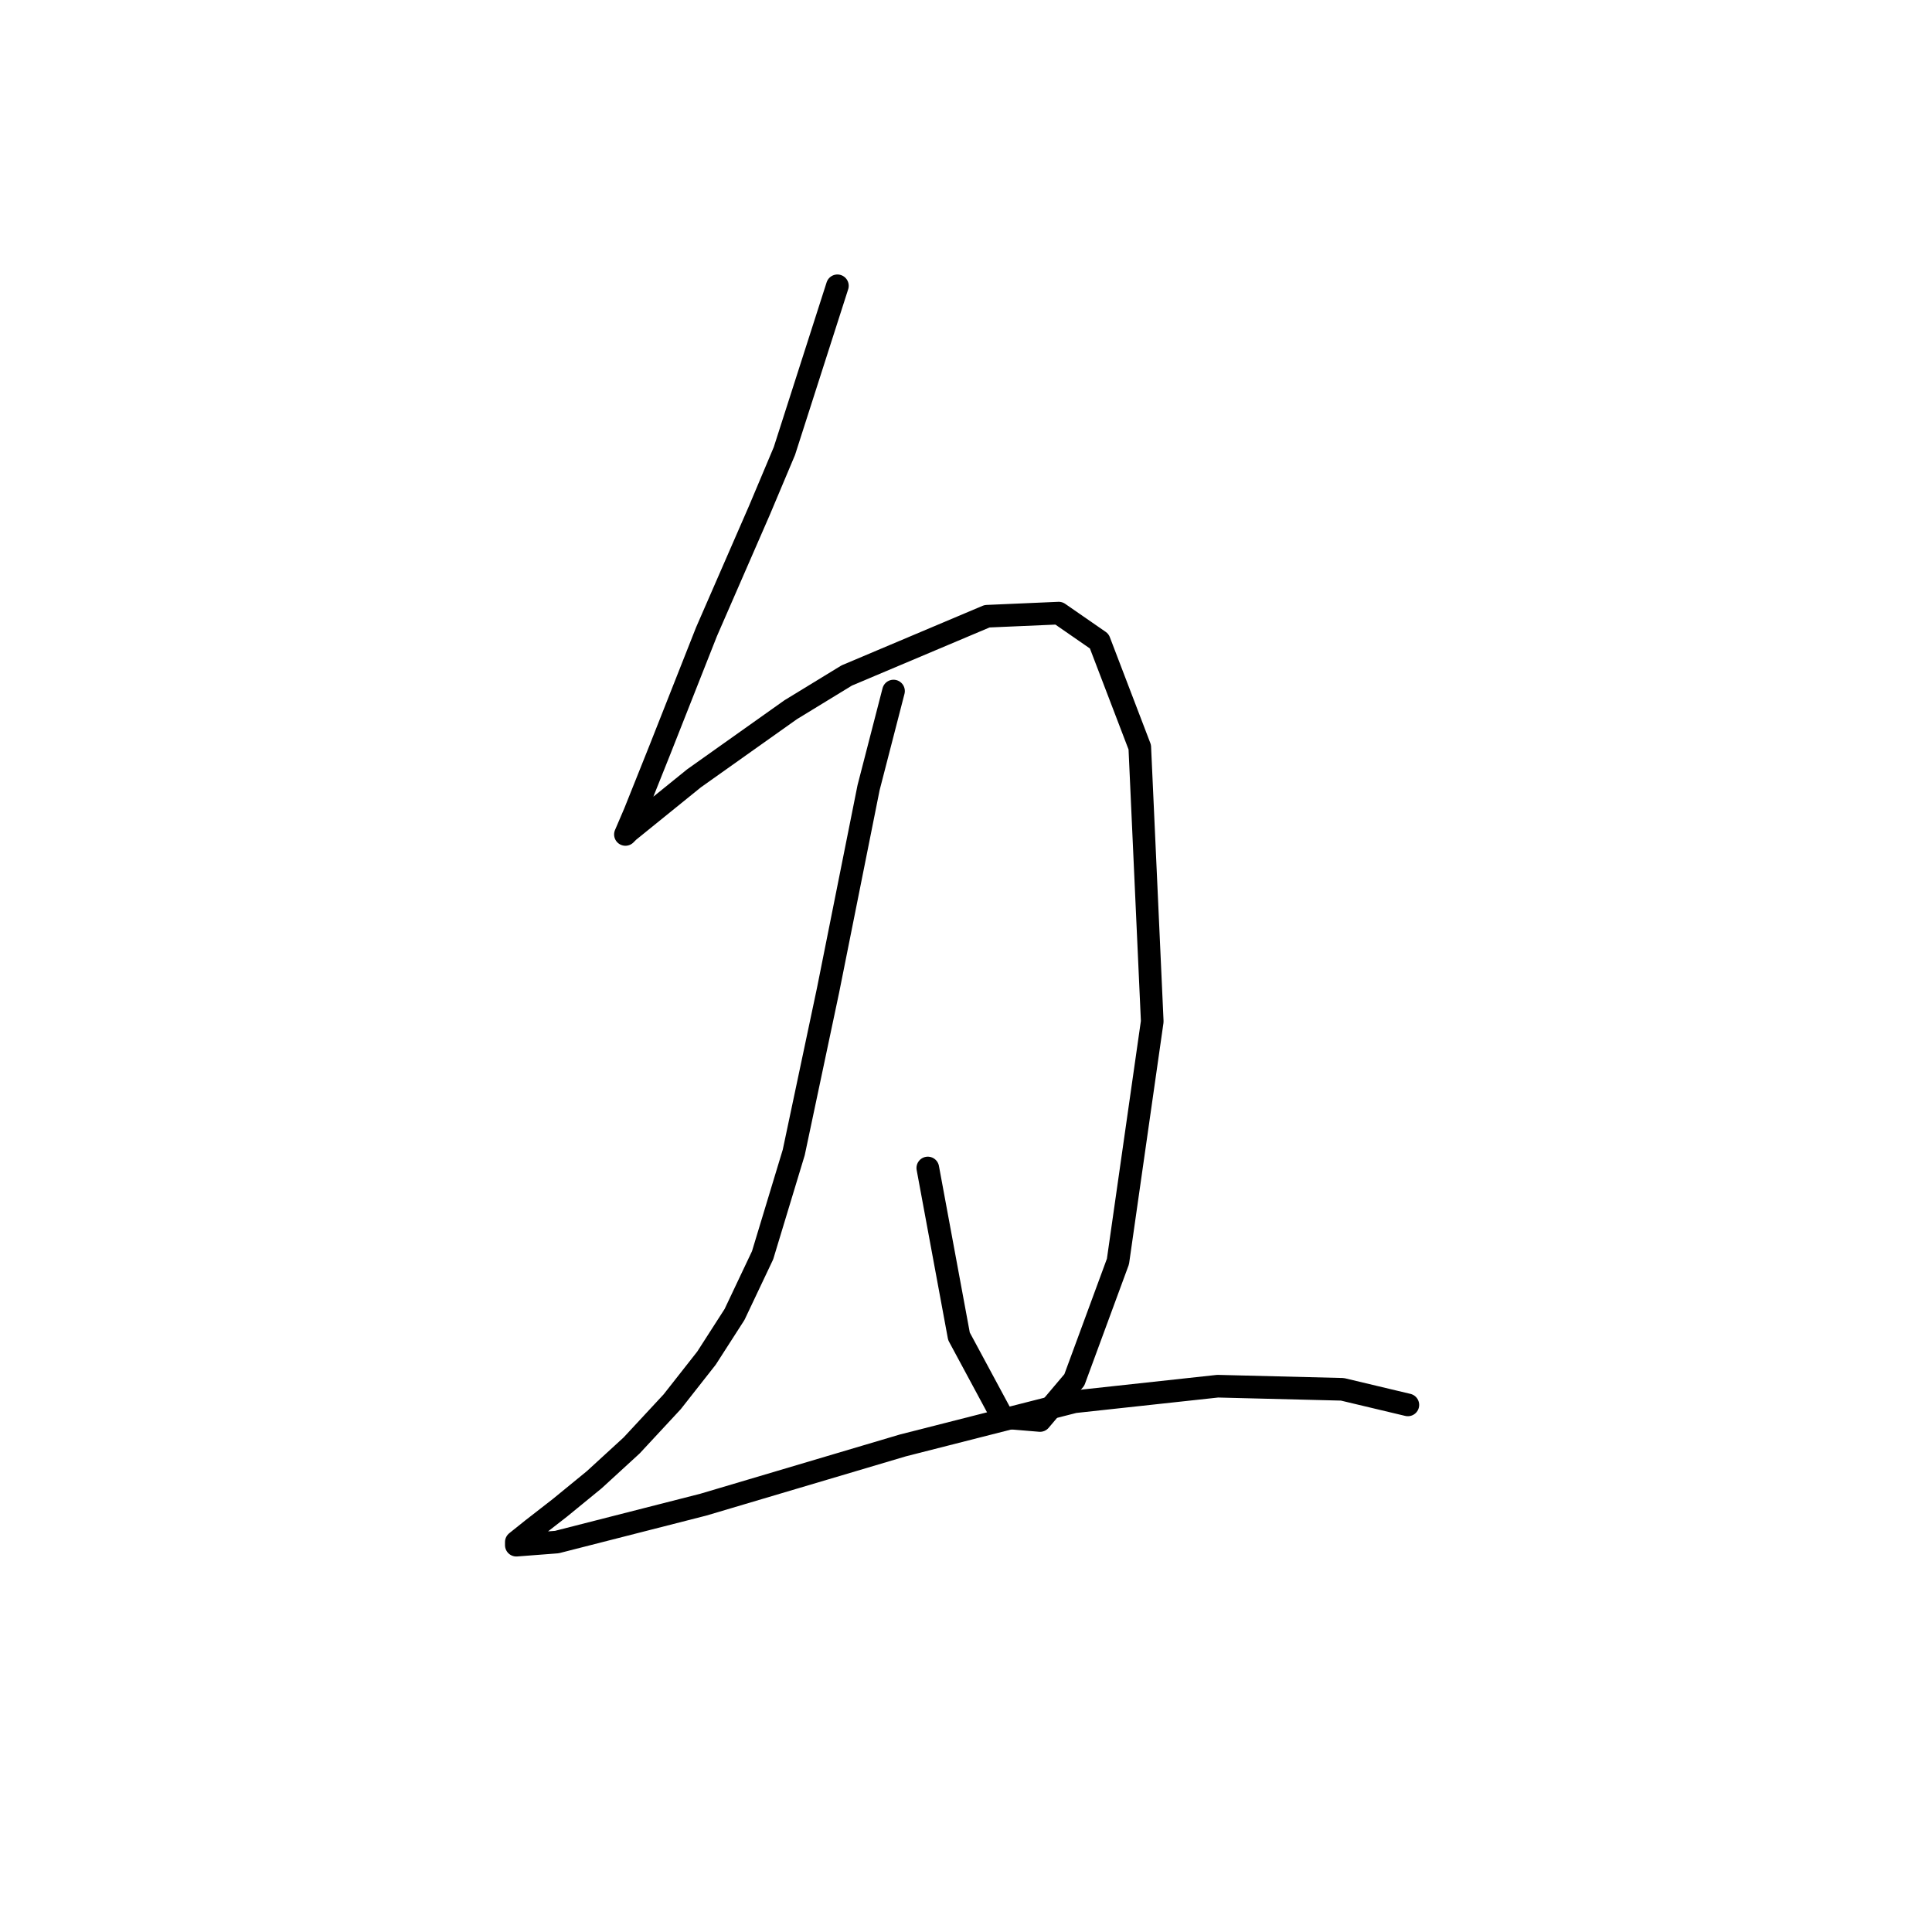 <?xml version="1.0" standalone="no"?>
    <svg width="256" height="256" xmlns="http://www.w3.org/2000/svg" version="1.1">
    <polyline stroke="black" stroke-width="3" stroke-linecap="round" fill="transparent" stroke-linejoin="round" points="110.96 37.871 103.938 59.763 100.633 67.611 93.612 83.72 87.416 99.416 84.111 107.677 82.872 110.568 83.285 110.155 91.959 103.133 104.764 94.046 112.199 89.503 130.786 81.655 140.286 81.242 145.656 84.959 151.026 99.003 152.678 135.351 148.134 167.156 142.352 182.852 137.808 188.222 132.851 187.809 127.069 177.069 122.938 154.765 122.938 154.765 " />
        <polyline stroke="black" stroke-width="3" stroke-linecap="round" fill="transparent" stroke-linejoin="round" points="118.395 91.568 115.09 104.372 109.721 131.221 105.177 152.699 101.047 166.33 97.329 174.178 93.612 179.961 89.068 185.743 83.698 191.526 78.742 196.07 74.198 199.787 70.481 202.678 68.416 204.331 68.416 204.744 73.785 204.331 93.199 199.374 119.634 191.526 142.352 185.743 161.352 183.678 177.874 184.091 186.548 186.156 186.548 186.156 " />
        </svg>